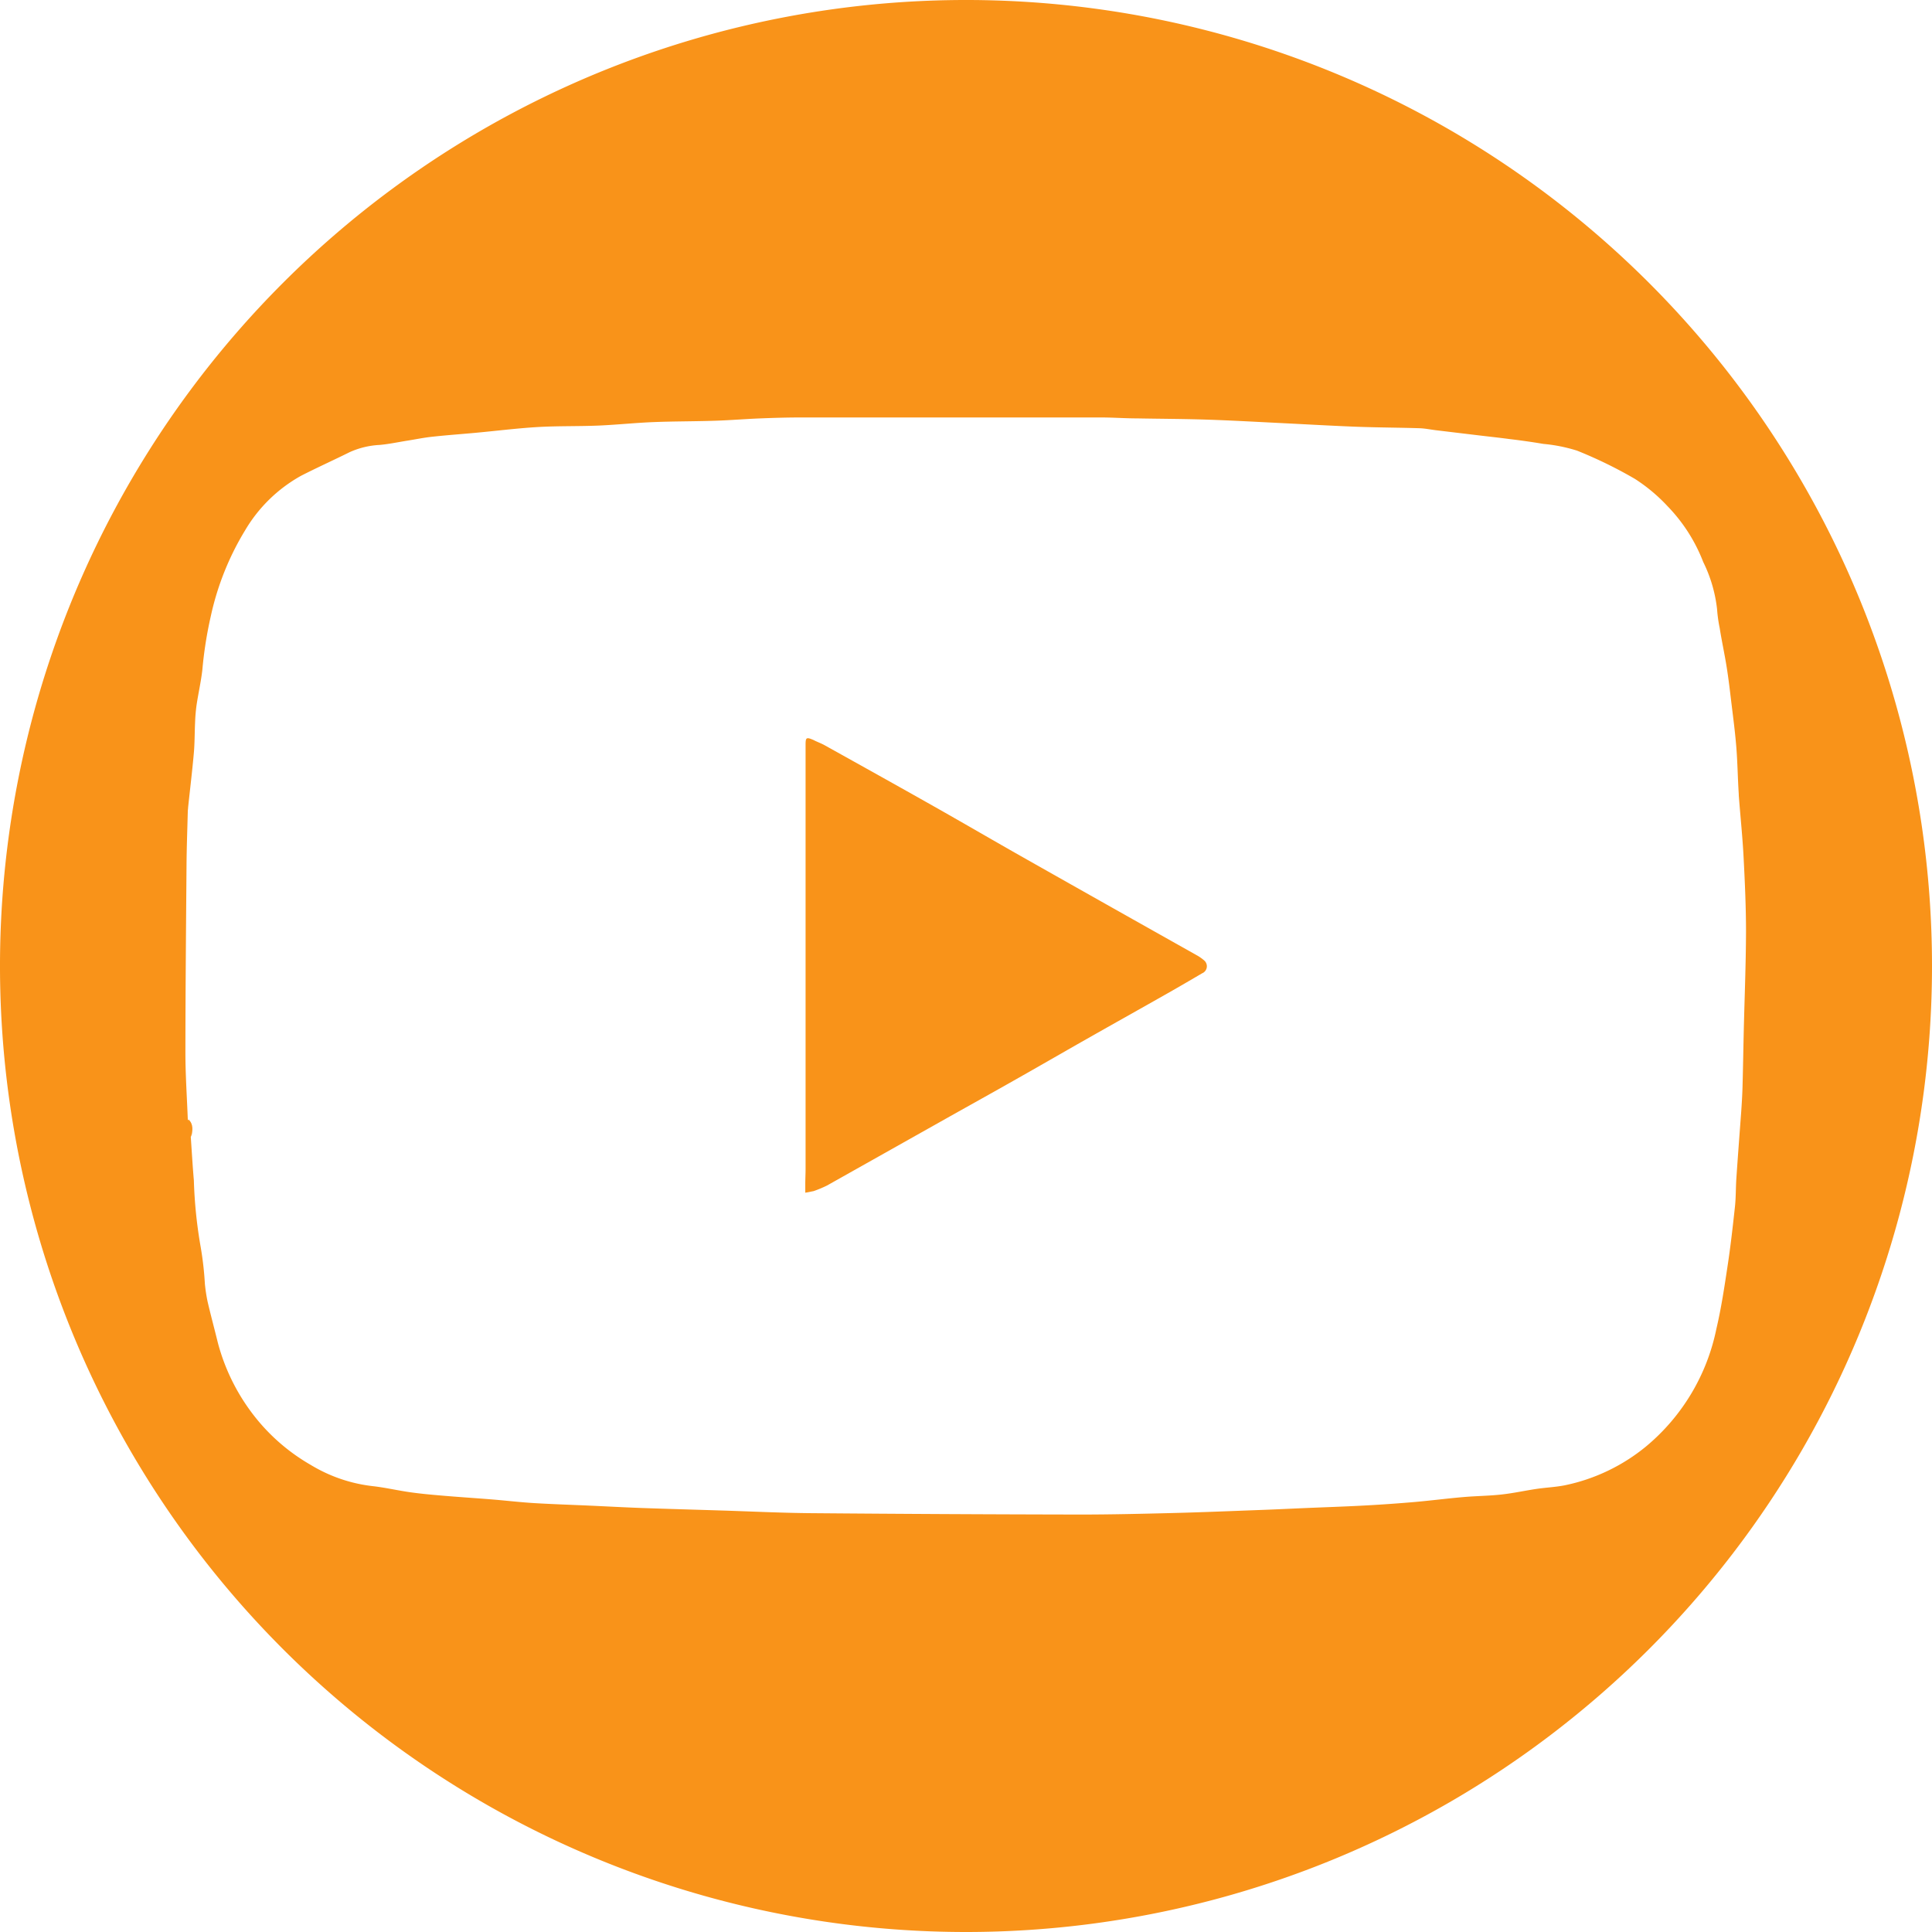 <svg xmlns="http://www.w3.org/2000/svg" xmlns:xlink="http://www.w3.org/1999/xlink" width="39.514" height="39.514" viewBox="0 0 39.514 39.514">
  <defs>
    <clipPath id="clip-path">
      <rect id="Rectángulo_19" data-name="Rectángulo 19" width="39.514" height="39.514" fill="#f99319"/>
    </clipPath>
  </defs>
  <g id="icon_youtube" data-name="icon youtube" transform="translate(0 -0.003)">
    <g id="Grupo_9" data-name="Grupo 9" transform="translate(0 0.003)" clip-path="url(#clip-path)">
      <path id="Trazado_32" data-name="Trazado 32" d="M370.15,1562.065c.022-.126.049-.253-.061-.357l.061.357" transform="translate(-366.235 -1538.815)" fill="#f99319"/>
      <path id="Trazado_33" data-name="Trazado 33" d="M1589.25,1456.549c-.236.139-.472.276-.709.411-.555.315-1.112.626-1.667.941-.493.28-.984.564-1.478.843-.436.247-.875.491-1.312.736q-1.257.707-2.514,1.414a2.491,2.491,0,0,1-.271.113l-.171.033v-.182c0-.1.006-.2.006-.3q0-2.713,0-5.425,0-1.6,0-3.192c0-.021,0-.041,0-.062,0-.151.016-.16.158-.1.015.006.029.015.044.022.068.031.138.058.2.094.738.411,1.477.822,2.213,1.238.639.361,1.272.731,1.911,1.092q1.731.979,3.465,1.953a.867.867,0,0,1,.162.112.156.156,0,0,1-.029.256" transform="translate(-1564.658 -1436.646)" fill="#f99319"/>
      <path id="Trazado_34" data-name="Trazado 34" d="M19.757,39.517A19.757,19.757,0,1,1,39.514,19.76,19.757,19.757,0,0,1,19.757,39.517M35.563,16.26c-.022-.324-.025-.65-.051-.974s-.068-.633-.106-.949c-.028-.235-.056-.471-.093-.7-.042-.263-.1-.525-.141-.788a2.918,2.918,0,0,1-.054-.388,2.9,2.9,0,0,0-.283-.964,3.384,3.384,0,0,0-.725-1.136,3.477,3.477,0,0,0-.673-.564,9.041,9.041,0,0,0-1.182-.577,3.245,3.245,0,0,0-.688-.138c-.231-.039-.464-.072-.7-.1-.2-.027-.4-.048-.6-.072l-.9-.108c-.114-.014-.227-.038-.342-.041-.427-.013-.854-.014-1.28-.03-.5-.019-1-.048-1.5-.073-.515-.025-1.03-.055-1.546-.072-.48-.016-.961-.017-1.441-.026-.247,0-.494-.019-.742-.019q-3.066,0-6.133,0c-.277,0-.554.008-.83.019-.309.012-.617.038-.926.048-.422.014-.844.011-1.266.028-.374.015-.747.055-1.121.071-.414.017-.829.006-1.242.03s-.849.079-1.273.118c-.294.027-.589.048-.883.08-.17.018-.339.053-.508.08-.19.03-.379.071-.57.088a1.689,1.689,0,0,0-.615.149c-.33.164-.666.315-.994.483a3.05,3.05,0,0,0-1.144,1.118,5.7,5.7,0,0,0-.7,1.754,8.2,8.2,0,0,0-.172,1.091c-.027.243-.083.484-.119.726a3.557,3.557,0,0,0-.03.356c-.01.21-.007.421-.026.63-.033.37-.078.74-.117,1.109,0,.025-.005.049-.006.074-.009.364-.023.727-.026,1.091-.01,1.281-.022,2.563-.023,3.844,0,.458.032.915.049,1.373.109.1.083.231.061.357.021.3.037.591.063.886a9.471,9.471,0,0,0,.14,1.367,6.619,6.619,0,0,1,.085.745,3.352,3.352,0,0,0,.057.374c.065.279.14.555.208.833a4.152,4.152,0,0,0,.82,1.593,3.984,3.984,0,0,0,1.082.909A3.123,3.123,0,0,0,7.64,30.4c.256.03.509.09.764.125.236.033.474.053.712.073.311.026.623.046.934.071.286.023.572.057.858.075.379.023.758.035,1.138.052.359.016.718.036,1.077.049.542.019,1.084.034,1.626.051.616.019,1.232.05,1.848.055q2.745.023,5.491.028c.631,0,1.262-.015,1.893-.031.6-.015,1.19-.04,1.785-.062.305-.011.611-.026.916-.039.416-.018.833-.031,1.249-.054q.5-.027,1.008-.071c.33-.029.658-.072.988-.1.258-.023.517-.024.774-.052s.485-.08.729-.116c.191-.028.385-.036.573-.073a3.837,3.837,0,0,0,1.669-.8,4.223,4.223,0,0,0,1.432-2.4c.1-.424.164-.855.229-1.285.061-.4.107-.808.151-1.214.02-.188.016-.378.028-.567.031-.459.066-.918.1-1.377.011-.16.021-.321.026-.481.011-.389.017-.777.026-1.166.016-.679.044-1.358.046-2.037,0-.5-.023-1.007-.049-1.51-.022-.43-.068-.859-.1-1.289" transform="translate(0 -0.003)" fill="#f99319"/>
    </g>
  </g>
</svg>
